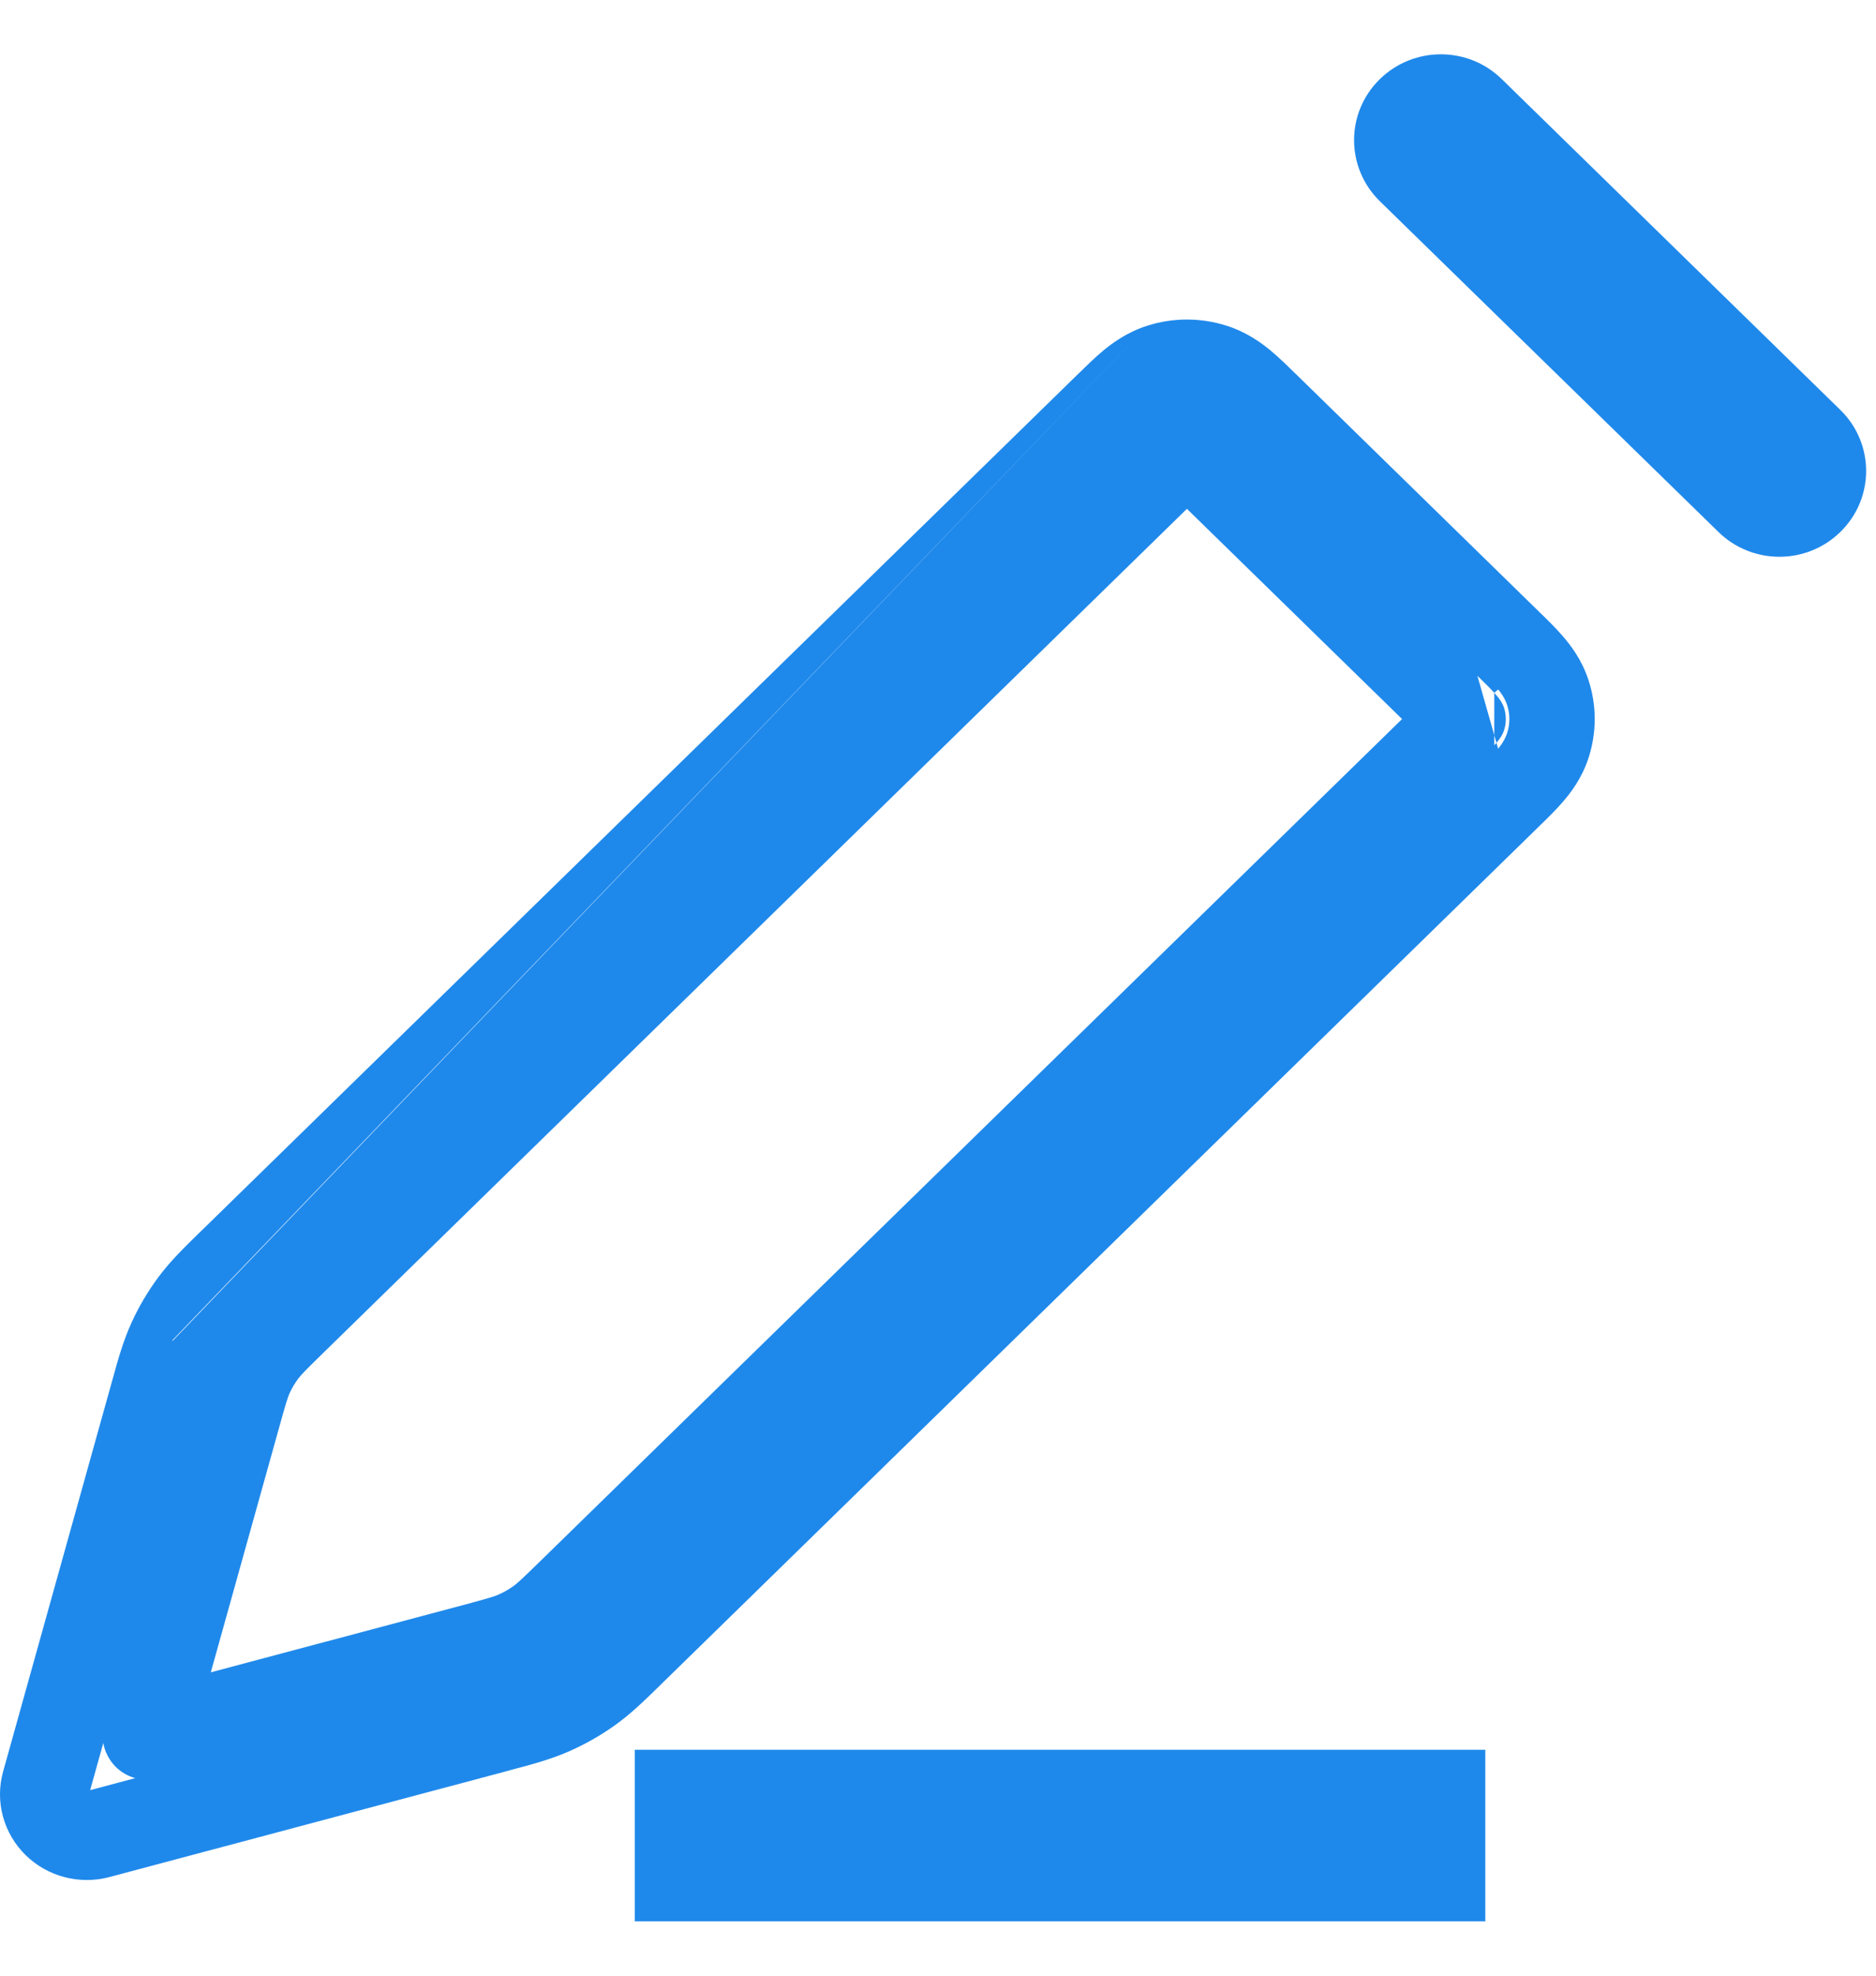 <svg width="19" height="20" viewBox="0 0 19 20" fill="none" xmlns="http://www.w3.org/2000/svg">
<path fill-rule="evenodd" clip-rule="evenodd" d="M13.975 0.801C14.318 0.466 14.868 0.466 15.21 0.801L18.639 4.15C18.987 4.49 18.987 5.045 18.639 5.385C18.297 5.72 17.746 5.72 17.404 5.385L13.975 2.037C13.627 1.696 13.627 1.141 13.975 0.801ZM11.62 3.297C11.881 3.214 12.162 3.214 12.422 3.297C12.624 3.361 12.771 3.468 12.868 3.548C12.95 3.616 13.036 3.7 13.107 3.77L13.114 3.776L15.592 6.197L15.599 6.204C15.671 6.273 15.756 6.357 15.826 6.438C15.908 6.532 16.019 6.677 16.086 6.878C16.173 7.139 16.173 7.419 16.086 7.68C16.019 7.881 15.908 8.026 15.826 8.12C15.756 8.201 15.671 8.285 15.599 8.354L15.592 8.361L6.703 17.043L6.688 17.058C6.53 17.212 6.39 17.35 6.225 17.467C6.08 17.57 5.925 17.658 5.761 17.73C5.576 17.811 5.385 17.862 5.169 17.919L5.149 17.925L1.107 19.002C0.807 19.081 0.485 18.999 0.261 18.781C0.036 18.561 -0.054 18.237 0.032 17.932L1.14 13.963C1.198 13.753 1.251 13.565 1.335 13.383L1.744 13.57L1.749 13.573M1.744 13.57L1.335 13.383C1.409 13.221 1.5 13.069 1.606 12.926C1.726 12.765 1.867 12.628 2.024 12.474L2.04 12.459L10.929 3.776L10.936 3.77C11.007 3.7 11.093 3.616 11.175 3.548C11.272 3.468 11.419 3.361 11.62 3.297M1.046 17.645L0.913 18.122L1.37 18C1.295 17.98 1.226 17.94 1.169 17.883C1.104 17.816 1.062 17.733 1.046 17.645ZM0.876 18.132C0.876 18.132 0.876 18.132 0.876 18.132ZM12.021 5.151L3.297 13.673C3.085 13.88 3.048 13.919 3.02 13.957C2.986 14.002 2.958 14.051 2.934 14.101C2.915 14.144 2.898 14.193 2.82 14.476L2.135 16.929L4.662 16.256C4.95 16.179 5.003 16.162 5.049 16.142C5.102 16.119 5.152 16.09 5.199 16.057C5.238 16.029 5.279 15.992 5.49 15.786L14.2 7.279L12.021 5.151ZM15.134 7.013C15.136 7.016 15.139 7.018 15.141 7.021C15.143 7.023 15.145 7.026 15.147 7.028C15.193 7.08 15.218 7.121 15.232 7.162C15.257 7.238 15.257 7.32 15.232 7.396C15.218 7.437 15.193 7.478 15.147 7.53C15.145 7.532 15.143 7.535 15.141 7.537C15.139 7.54 15.136 7.542 15.134 7.545M15.173 7.579L15.18 7.571C15.182 7.568 15.184 7.566 15.186 7.563C15.224 7.516 15.252 7.463 15.268 7.408C15.293 7.324 15.293 7.234 15.268 7.15C15.252 7.095 15.224 7.042 15.186 6.995C15.184 6.992 15.182 6.99 15.18 6.987L15.173 6.98L15.134 7.013C15.092 6.967 15.036 6.912 14.963 6.841M6.429 17.713H15.043V19.45H6.429V17.713Z" fill="#1F89EB"/>
</svg>

